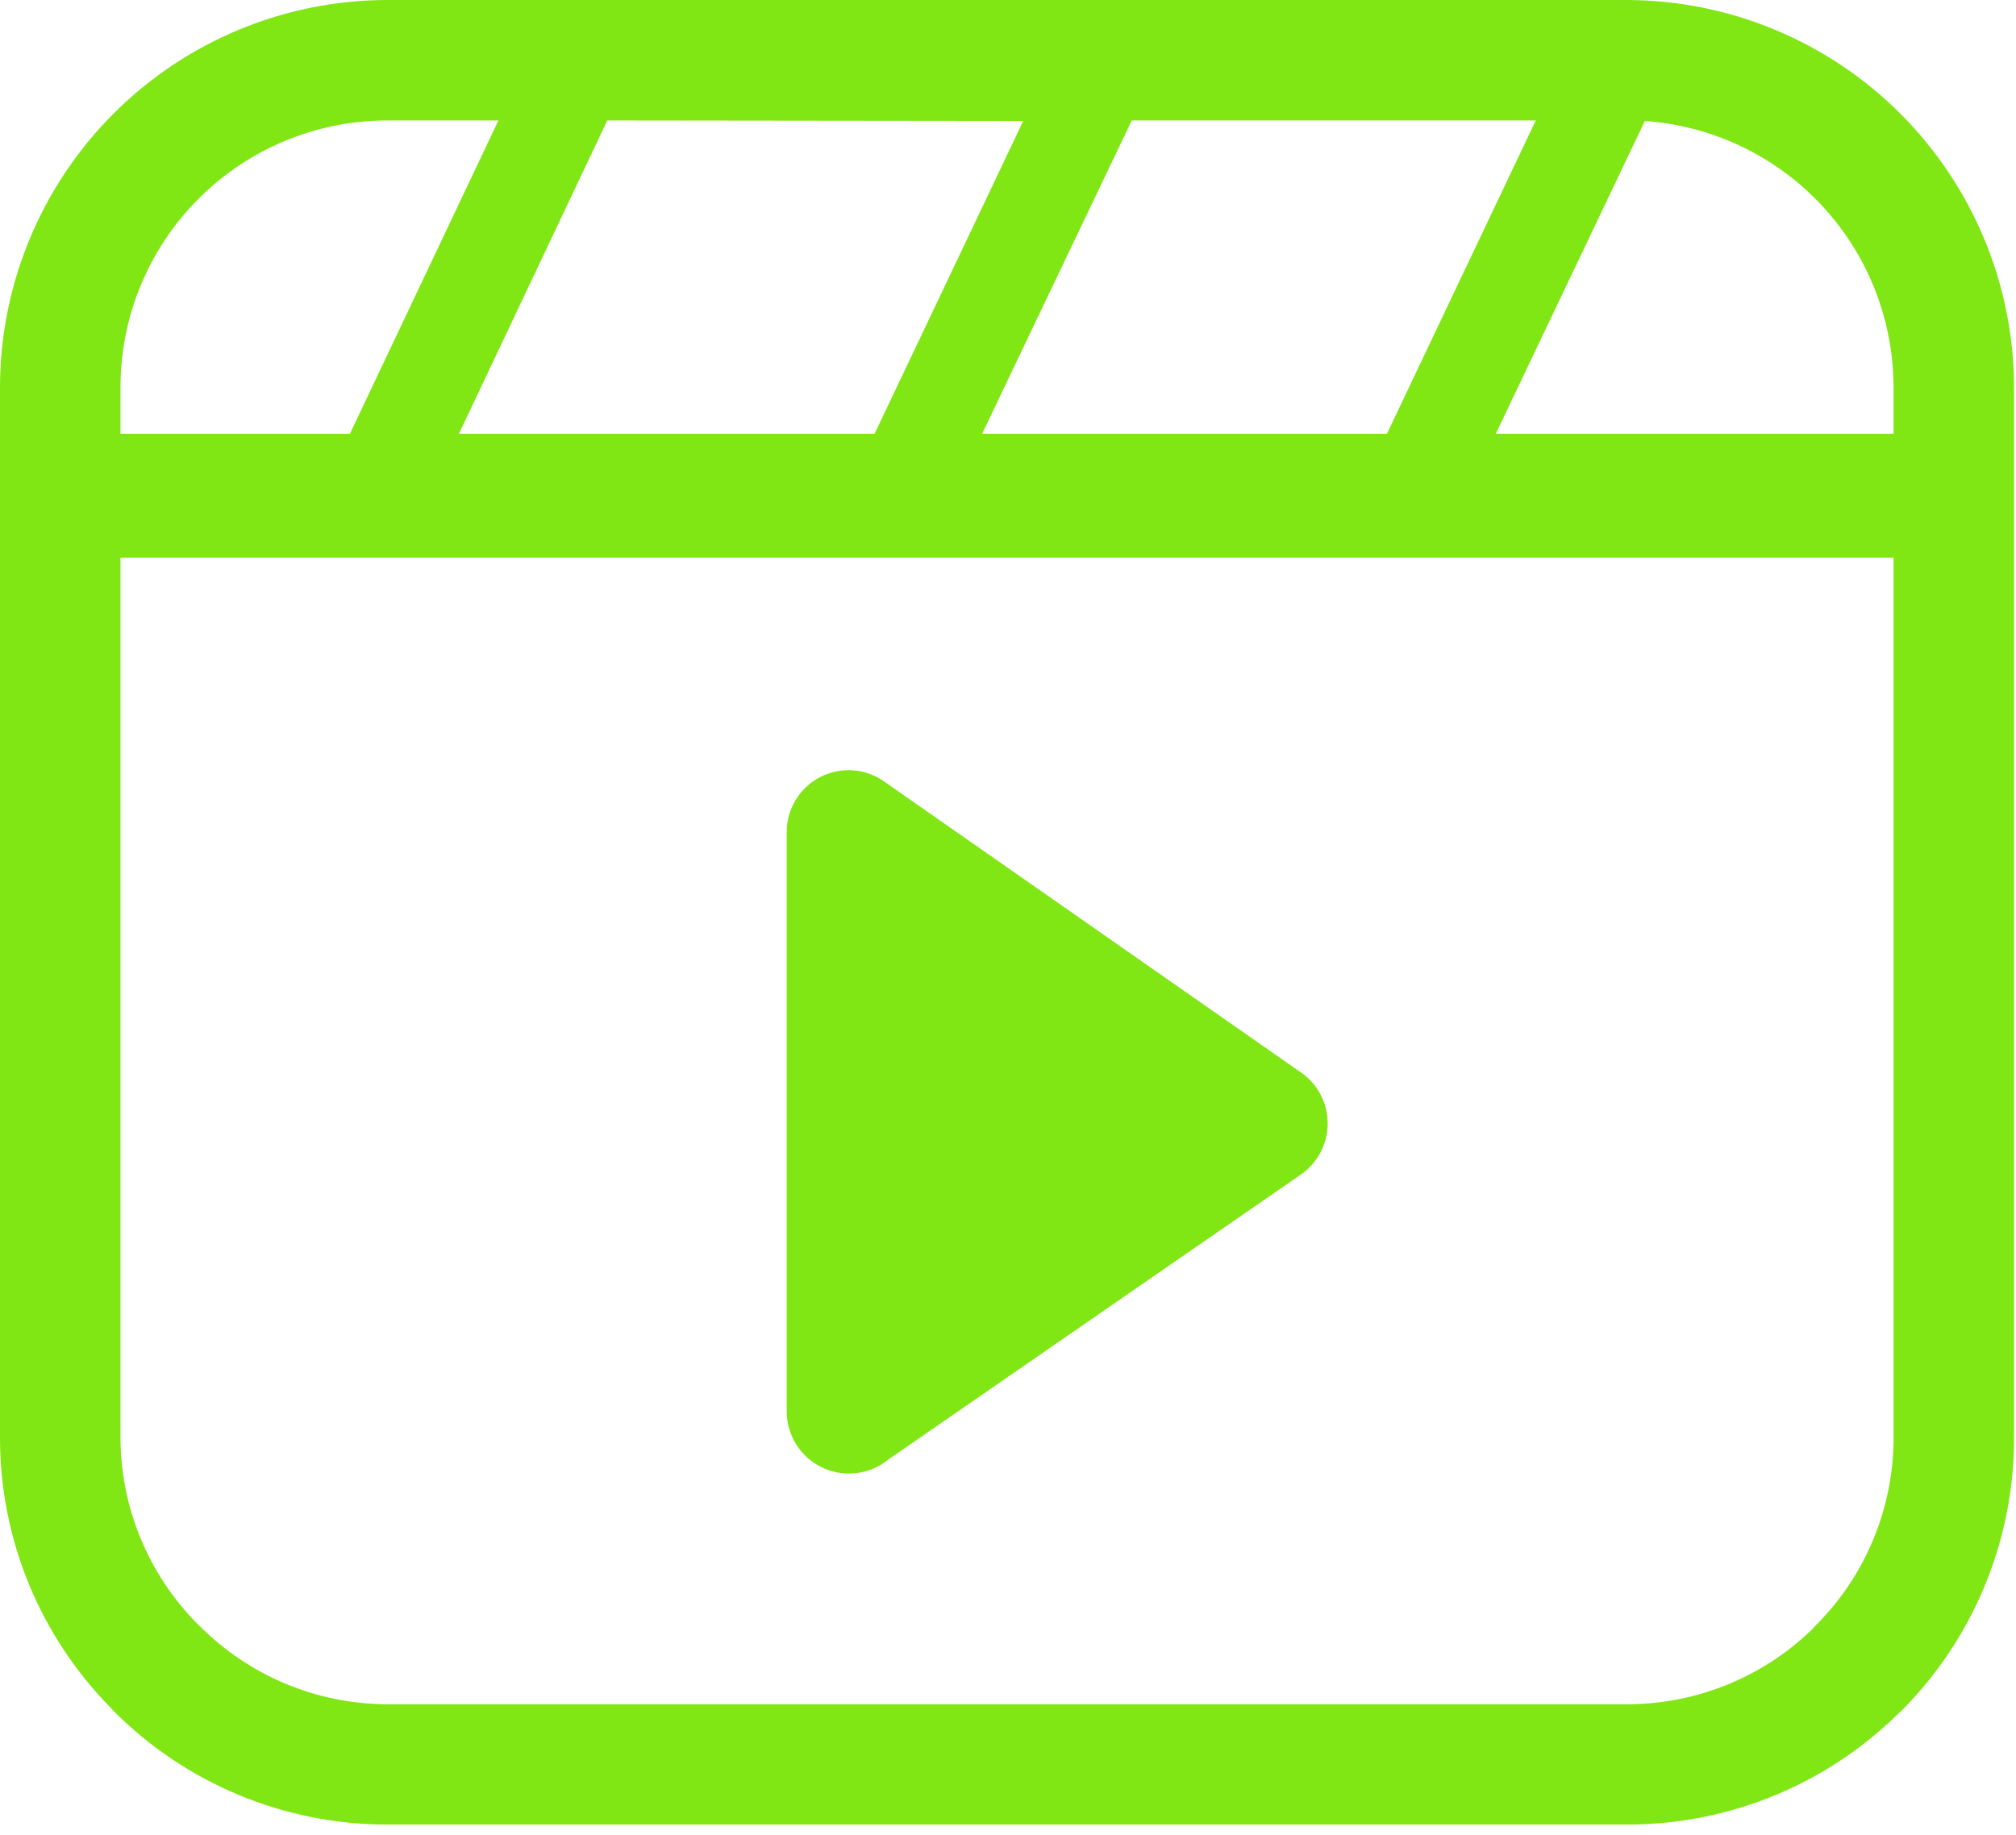 <svg width="123" height="112" viewBox="0 0 123 112" fill="none" xmlns="http://www.w3.org/2000/svg">
<g clip-path="url(#clip0_207_2)">
<path d="M23.59 0H99.29C105.539 0.024 111.526 2.517 115.944 6.936C120.363 11.354 122.856 17.341 122.88 23.59V87.75C122.886 93.996 120.411 99.988 116 104.41L115.78 104.61C111.39 108.915 105.489 111.331 99.34 111.34H23.59C20.494 111.338 17.428 110.725 14.569 109.535C11.71 108.346 9.114 106.604 6.93 104.41L6.73 104.19C2.418 99.804 0.002 93.9 0 87.75L0 23.59C0.018 17.339 2.51 11.35 6.93 6.93C11.35 2.51 17.339 0.018 23.59 0ZM54 47.73L79.25 65.36C79.776 65.695 80.21 66.154 80.516 66.697C80.822 67.24 80.989 67.85 81.003 68.473C81.017 69.096 80.877 69.712 80.596 70.268C80.314 70.824 79.9 71.302 79.39 71.66L54.22 89.05C53.546 89.612 52.697 89.92 51.82 89.92C51.32 89.924 50.824 89.829 50.36 89.64C49.897 89.451 49.476 89.173 49.121 88.821C48.766 88.468 48.484 88.049 48.291 87.587C48.099 87.126 48 86.63 48 86.13V50.82C47.991 50.119 48.177 49.429 48.538 48.828C48.899 48.227 49.42 47.739 50.044 47.418C50.667 47.097 51.367 46.956 52.066 47.011C52.765 47.066 53.435 47.315 54 47.73ZM7.35 26.47H21.35L30.41 7.35H23.59C19.287 7.363 15.164 9.078 12.121 12.121C9.078 15.164 7.363 19.287 7.35 23.59V26.47ZM37.05 7.35L28 26.47H53.36L62.43 7.38L37.05 7.35ZM69.05 7.35L59.92 26.47H84.62L93.7 7.35H69.05ZM100.37 7.35L91.26 26.47H115.53V23.59C115.512 19.468 113.935 15.505 111.115 12.498C108.295 9.491 104.442 7.663 100.33 7.38L100.37 7.35ZM115.57 34.03H7.35V87.75C7.367 91.979 9.035 96.034 12 99.05L12.17 99.21C15.191 102.257 19.299 103.98 23.59 104H99.29C103.512 103.997 107.566 102.346 110.59 99.4L110.75 99.22C112.263 97.719 113.464 95.934 114.284 93.967C115.104 92 115.528 89.891 115.53 87.76V34.06L115.57 34.03Z" fill="#80E614"/>
</g>
<defs>
<clipPath id="clip0_207_2">
<rect width="122.88" height="111.34" fill="white"/>
</clipPath>
</defs>
</svg>
